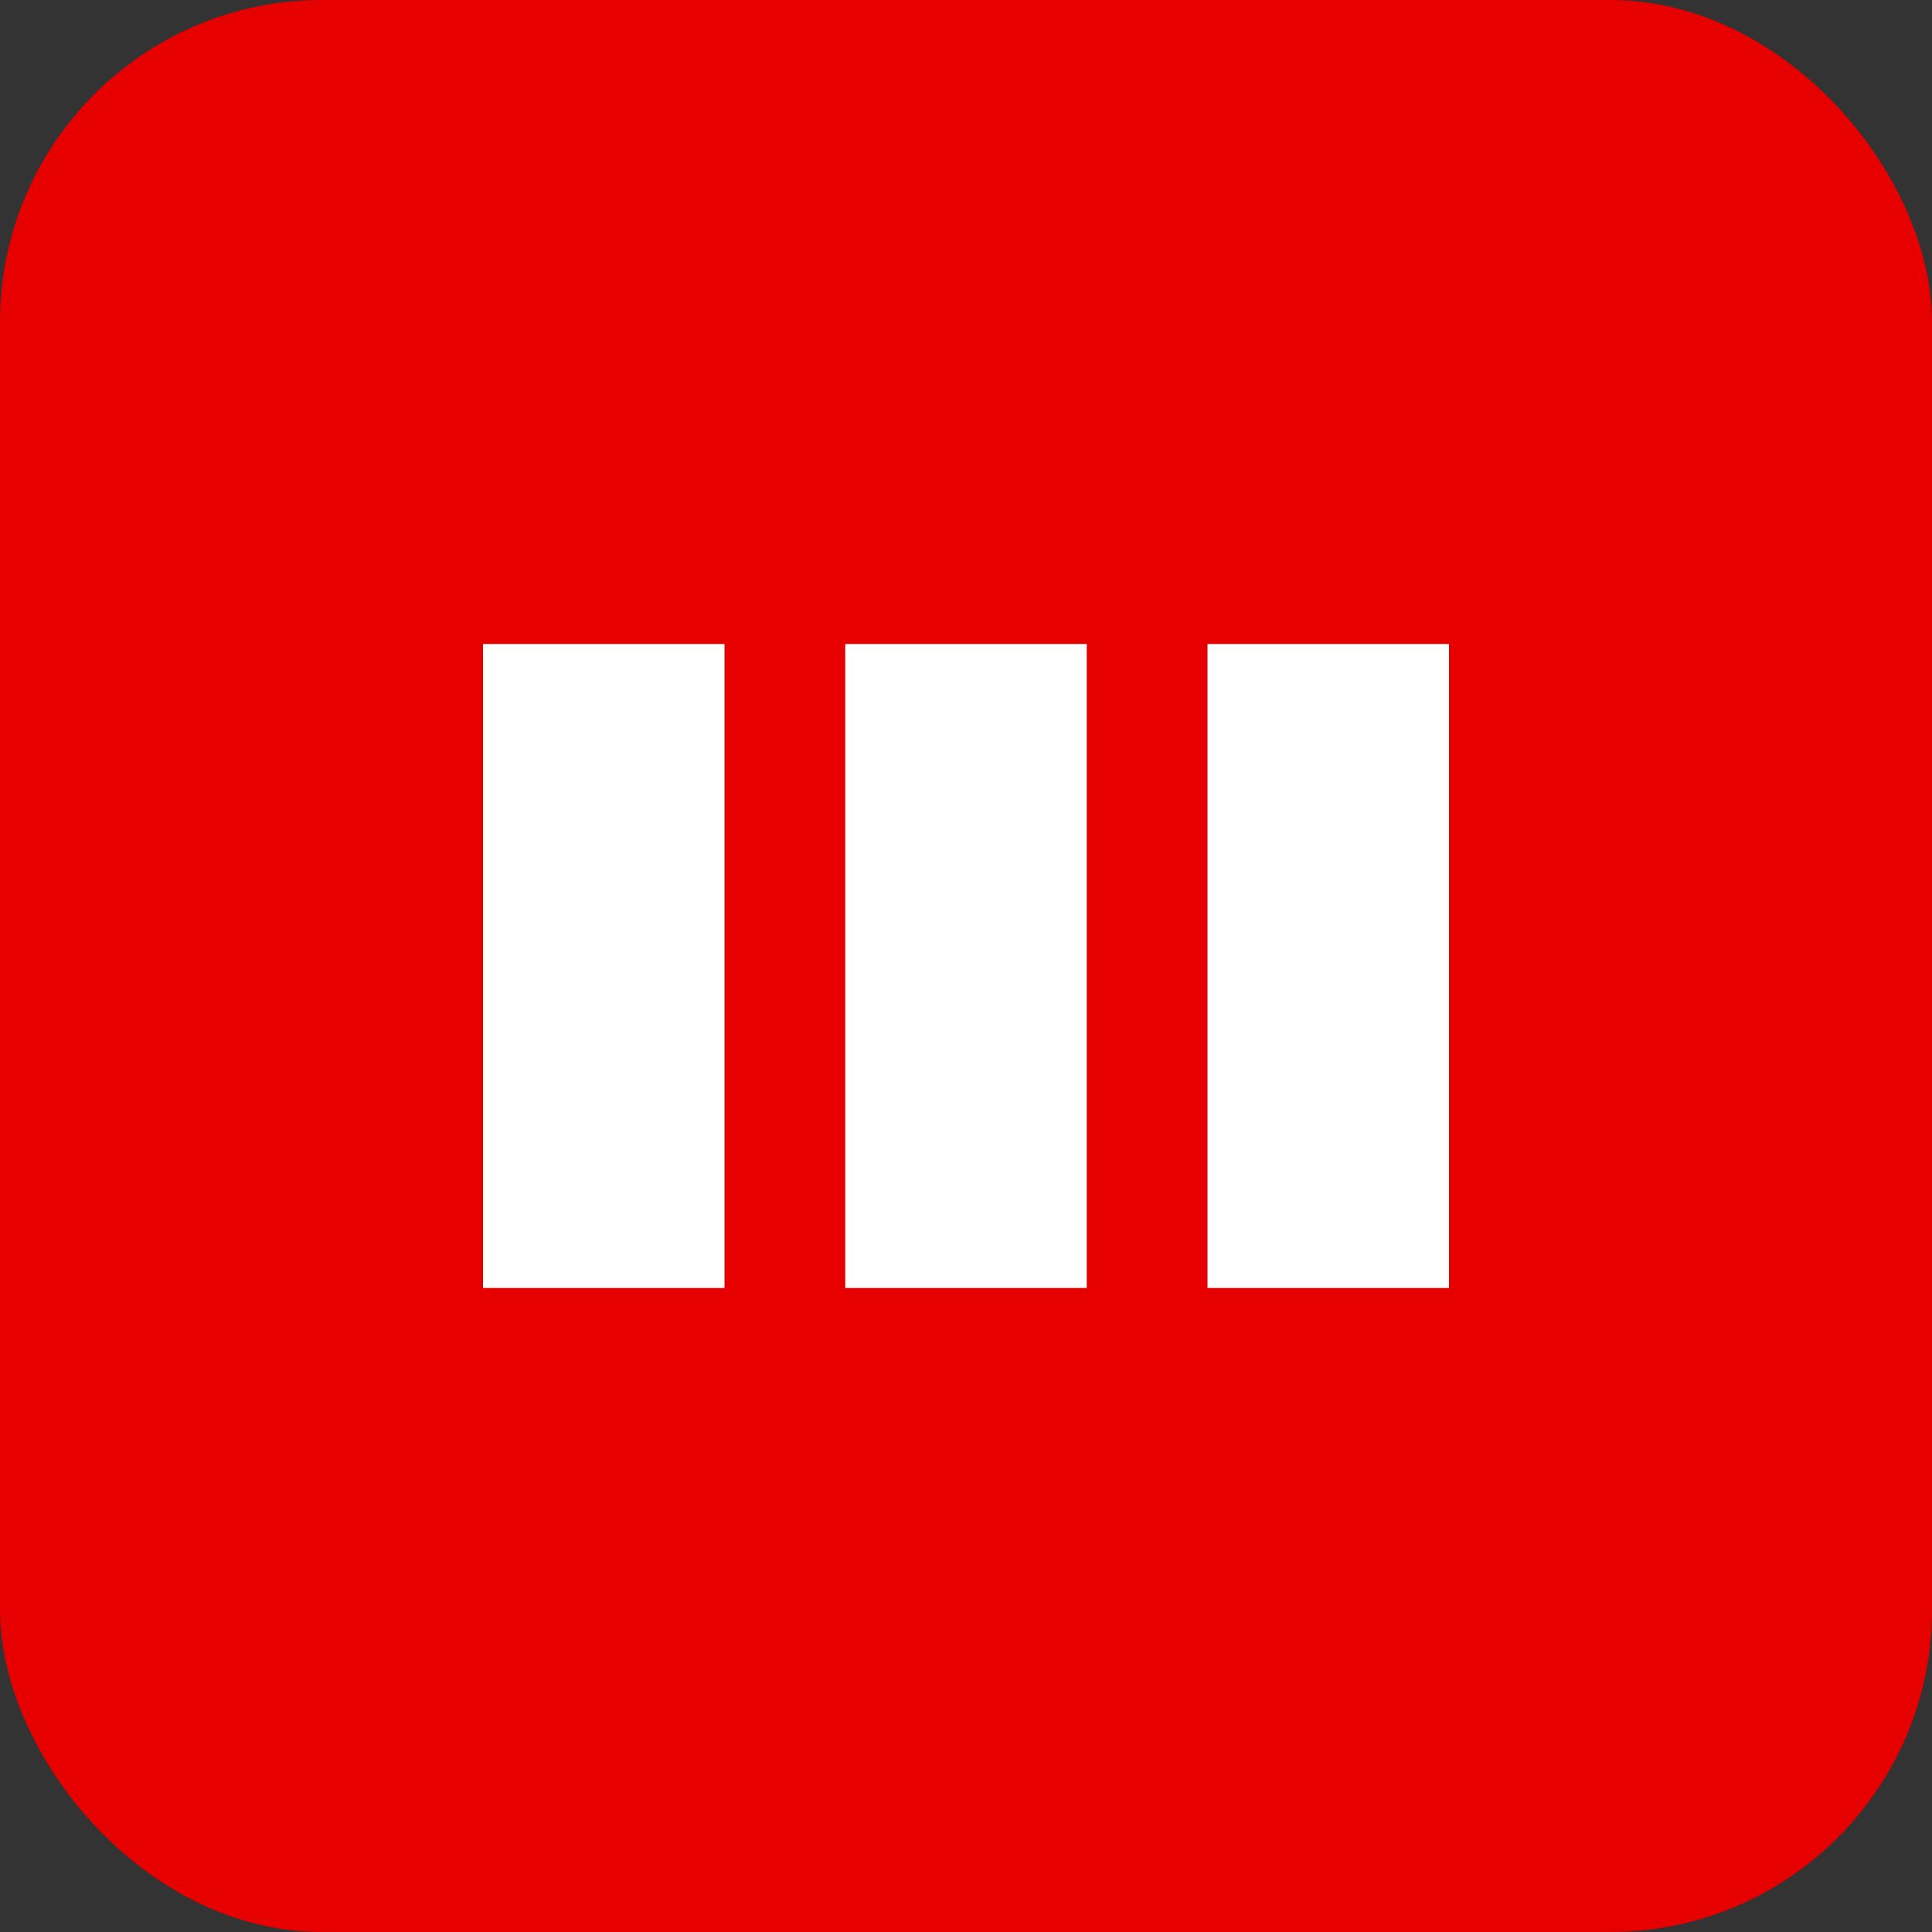 <svg xmlns="http://www.w3.org/2000/svg" viewBox="0 0 24 24" width="24" height="24">
  <rect x="0" y="0" width="24" height="24" fill="#333333" stroke="none"/>
  <rect width="24" height="24" rx="4" fill="#E60000"/>
  <path d="M6 8h3v8H6V8zm4.5 0h3v8h-3V8zm4.5 0h3v8h-3V8z" fill="#FFFFFF"/>
</svg> 